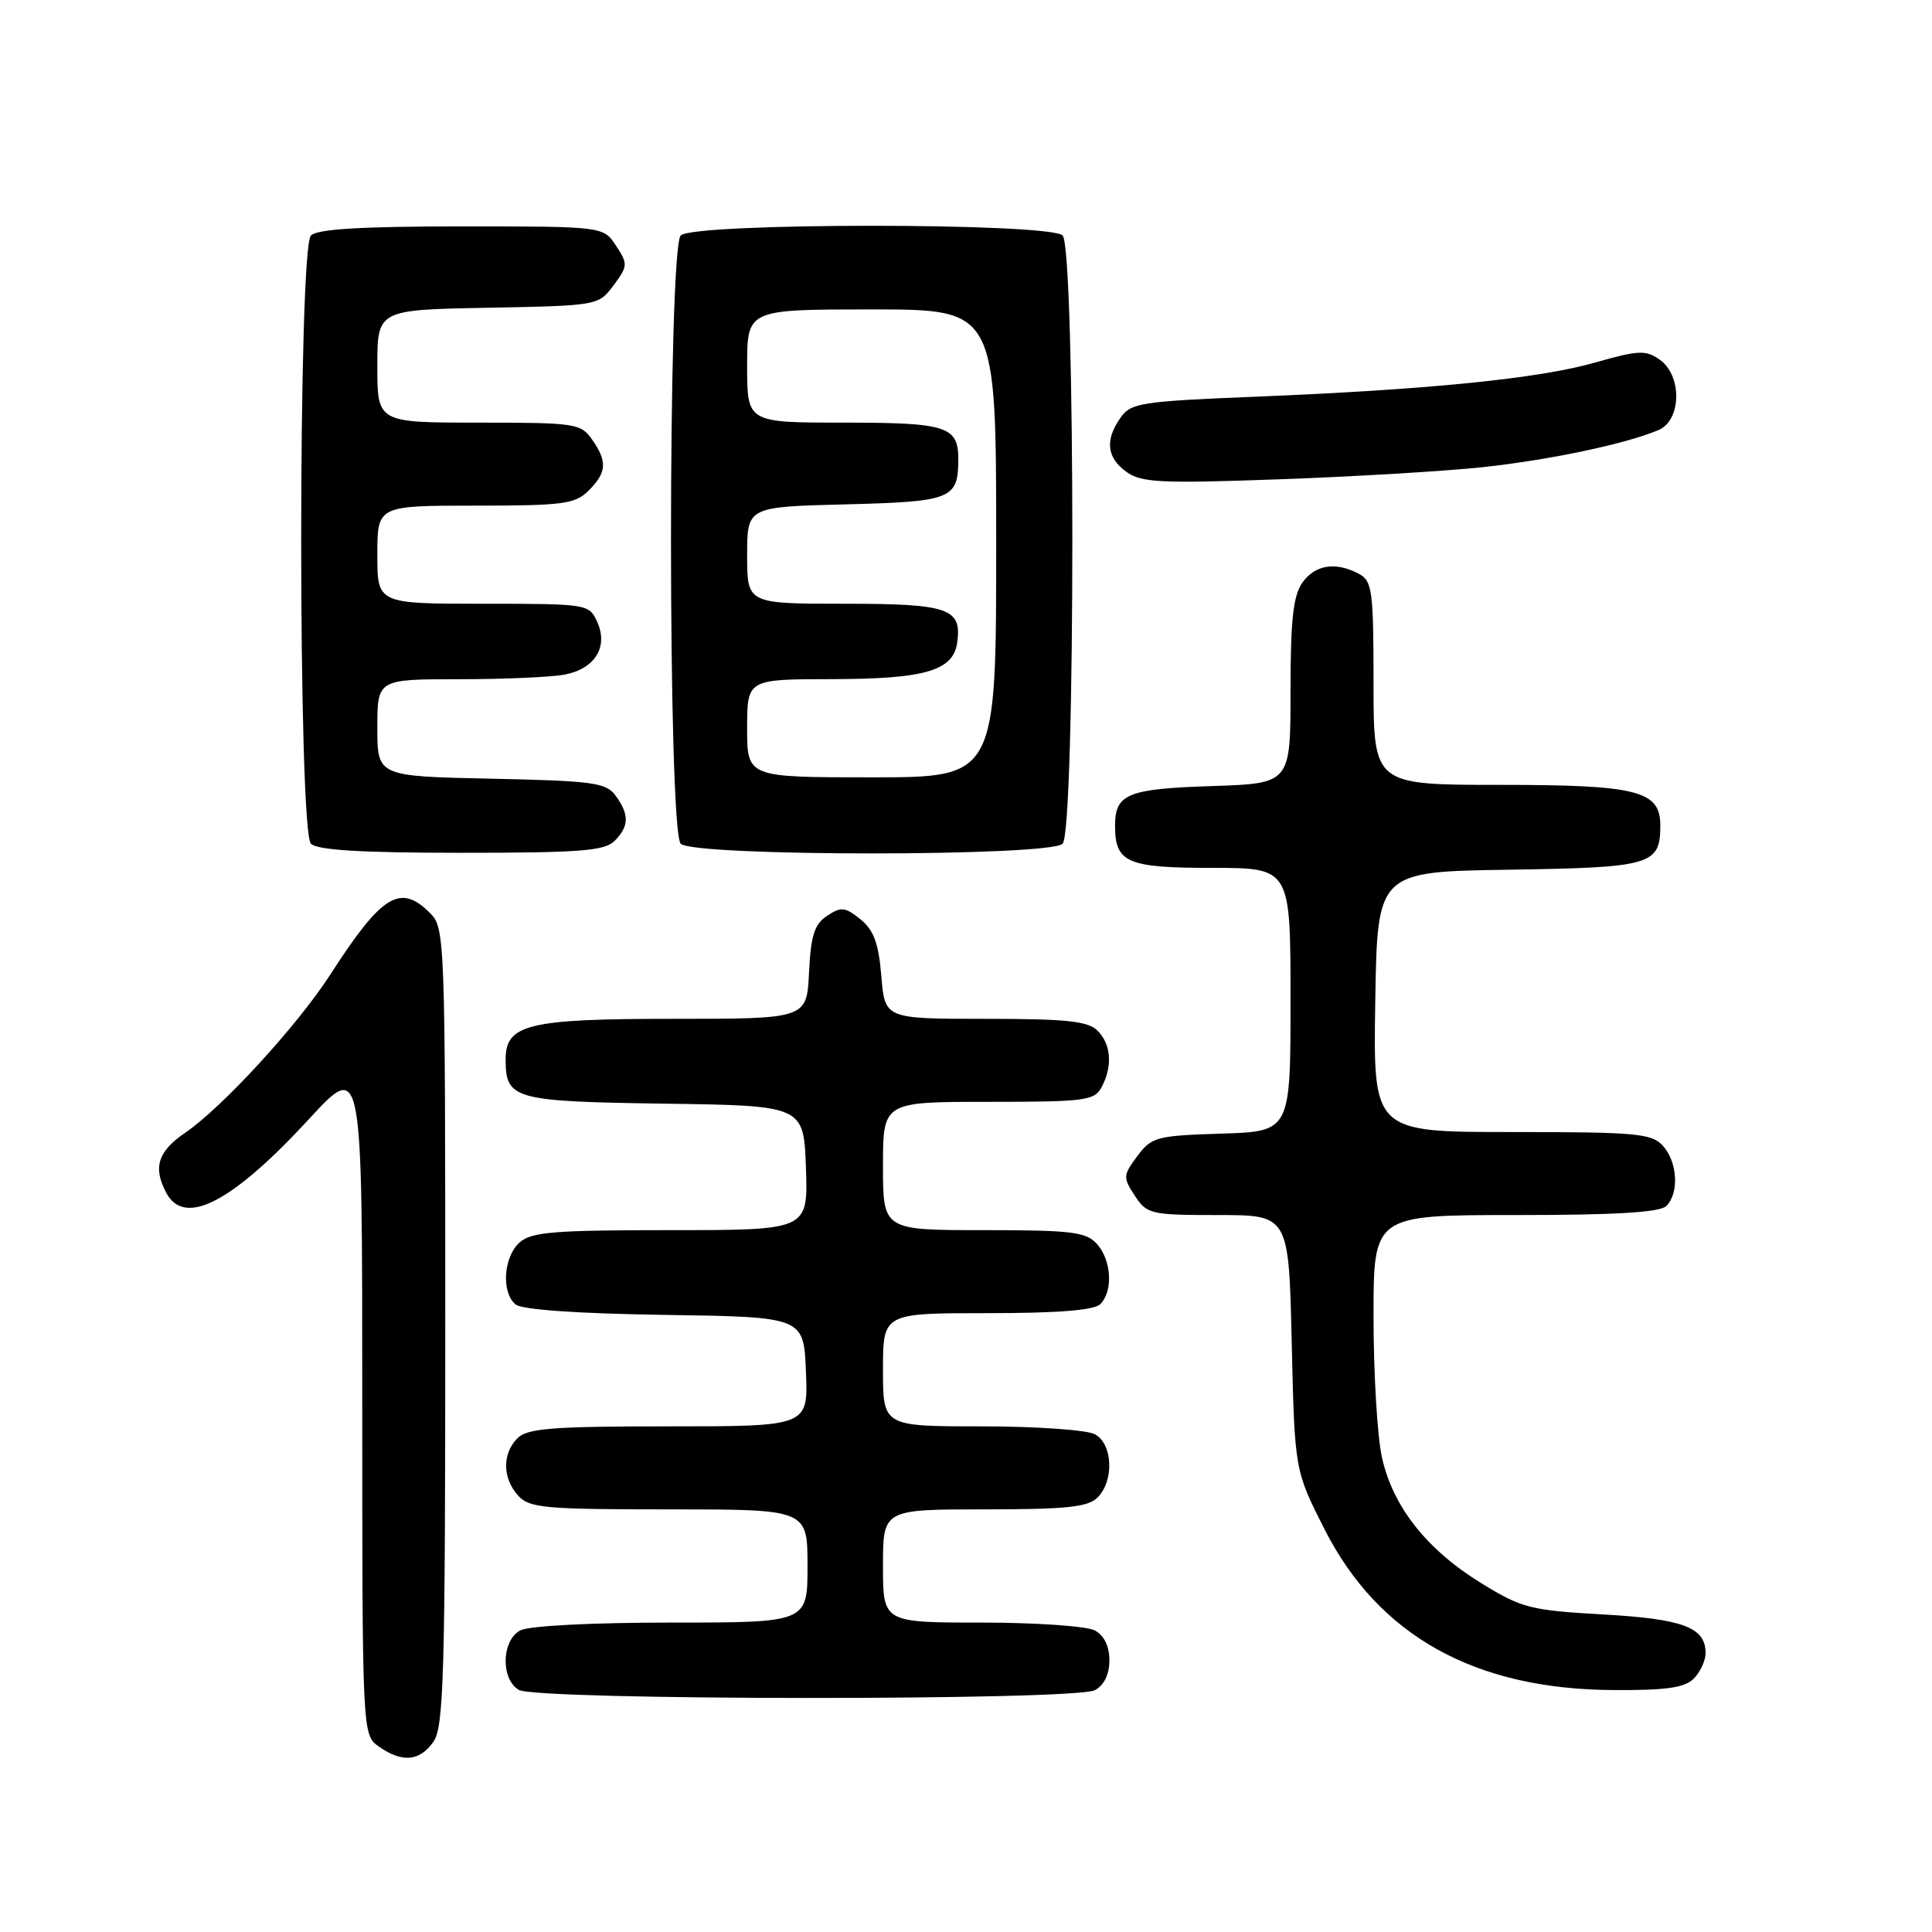 <?xml version="1.0" encoding="UTF-8" standalone="no"?>
<!DOCTYPE svg PUBLIC "-//W3C//DTD SVG 1.1//EN" "http://www.w3.org/Graphics/SVG/1.1/DTD/svg11.dtd" >
<svg xmlns="http://www.w3.org/2000/svg" xmlns:xlink="http://www.w3.org/1999/xlink" version="1.1" viewBox="0 0 256 256">
 <g >
 <path fill="currentColor"
d=" M 57.44 230.78 C 58.80 228.83 59.00 221.93 59.00 175.78 C 59.00 124.33 58.95 122.95 57.00 121.00 C 53.03 117.03 50.62 118.50 43.75 129.16 C 39.40 135.90 29.43 146.77 24.52 150.11 C 20.91 152.57 20.24 154.71 22.04 158.07 C 24.46 162.60 30.76 159.34 40.98 148.24 C 48.00 140.63 48.00 140.63 48.00 185.26 C 48.00 229.89 48.00 229.89 50.22 231.44 C 53.30 233.60 55.61 233.39 57.44 230.78 Z  M 145.07 223.96 C 146.30 223.30 147.00 221.87 147.00 220.00 C 147.00 218.13 146.30 216.70 145.07 216.04 C 144.00 215.47 137.25 215.00 130.07 215.00 C 117.00 215.00 117.00 215.00 117.00 207.50 C 117.00 200.00 117.00 200.00 130.43 200.00 C 141.30 200.00 144.16 199.70 145.43 198.43 C 147.66 196.20 147.45 191.31 145.07 190.04 C 144.00 189.47 137.25 189.00 130.07 189.00 C 117.00 189.00 117.00 189.00 117.00 181.50 C 117.00 174.00 117.00 174.00 130.80 174.00 C 140.20 174.00 144.98 173.62 145.80 172.80 C 147.52 171.08 147.28 166.97 145.35 164.83 C 143.90 163.23 142.00 163.00 130.35 163.00 C 117.00 163.00 117.00 163.00 117.00 154.50 C 117.00 146.00 117.00 146.00 130.96 146.00 C 143.75 146.00 145.02 145.84 145.96 144.07 C 147.45 141.29 147.24 138.38 145.43 136.57 C 144.16 135.30 141.31 135.00 130.55 135.00 C 117.25 135.00 117.25 135.00 116.78 129.33 C 116.42 124.98 115.78 123.24 114.01 121.81 C 111.99 120.18 111.45 120.12 109.61 121.34 C 107.91 122.46 107.44 123.94 107.20 128.87 C 106.90 135.00 106.90 135.00 89.17 135.00 C 69.98 135.00 67.00 135.72 67.00 140.37 C 67.00 145.66 68.05 145.95 88.00 146.24 C 106.50 146.50 106.50 146.50 106.79 154.75 C 107.08 163.00 107.08 163.00 88.87 163.00 C 73.33 163.00 70.39 163.24 68.83 164.65 C 66.70 166.58 66.41 171.27 68.32 172.85 C 69.15 173.54 76.55 174.06 88.07 174.23 C 106.50 174.50 106.50 174.50 106.79 181.75 C 107.09 189.00 107.09 189.00 88.62 189.00 C 73.16 189.00 69.89 189.26 68.57 190.57 C 66.53 192.61 66.57 195.87 68.65 198.17 C 70.14 199.82 72.15 200.00 88.65 200.00 C 107.00 200.00 107.00 200.00 107.00 207.50 C 107.00 215.00 107.00 215.00 88.93 215.00 C 78.39 215.00 70.06 215.43 68.93 216.04 C 66.45 217.37 66.33 222.51 68.75 223.92 C 71.16 225.32 142.45 225.36 145.07 223.96 Z  M 224.43 222.43 C 225.29 221.56 226.00 220.04 226.00 219.05 C 226.00 215.63 223.04 214.52 212.38 213.92 C 202.81 213.38 201.66 213.09 196.29 209.79 C 189.01 205.31 184.50 199.58 183.09 192.99 C 182.49 190.19 182.00 181.85 182.00 174.45 C 182.00 161.00 182.00 161.00 200.80 161.00 C 214.09 161.00 219.95 160.65 220.80 159.80 C 222.52 158.08 222.28 153.97 220.35 151.83 C 218.86 150.18 216.85 150.00 200.32 150.00 C 181.95 150.00 181.95 150.00 182.23 132.75 C 182.50 115.50 182.50 115.50 200.00 115.24 C 218.86 114.95 220.00 114.62 220.00 109.37 C 220.00 104.77 216.96 104.00 198.78 104.00 C 182.00 104.00 182.00 104.00 182.00 90.54 C 182.00 78.25 181.83 76.98 180.07 76.04 C 176.99 74.39 174.24 74.82 172.56 77.22 C 171.35 78.94 171.00 82.22 171.00 91.63 C 171.00 103.82 171.00 103.82 160.55 104.16 C 149.39 104.52 147.75 105.20 147.75 109.42 C 147.75 114.31 149.34 115.00 160.62 115.00 C 171.00 115.00 171.00 115.00 171.00 132.46 C 171.00 149.92 171.00 149.92 161.85 150.21 C 153.24 150.48 152.59 150.66 150.70 153.19 C 148.80 155.74 148.78 156.02 150.37 158.44 C 151.97 160.88 152.47 161.00 161.41 161.00 C 170.77 161.00 170.77 161.00 171.16 177.92 C 171.55 194.83 171.55 194.83 175.52 202.66 C 182.68 216.74 195.39 223.83 213.68 223.94 C 220.74 223.99 223.22 223.64 224.43 222.43 Z  M 81.43 111.43 C 83.37 109.48 83.41 107.95 81.58 105.44 C 80.31 103.70 78.65 103.47 65.08 103.18 C 50.00 102.86 50.00 102.86 50.00 96.43 C 50.00 90.00 50.00 90.00 60.88 90.00 C 66.86 90.00 73.17 89.72 74.91 89.37 C 78.88 88.57 80.63 85.67 79.12 82.37 C 78.06 80.04 77.81 80.00 64.02 80.00 C 50.00 80.00 50.00 80.00 50.00 73.50 C 50.00 67.00 50.00 67.00 63.00 67.00 C 74.67 67.00 76.21 66.79 78.00 65.00 C 80.41 62.59 80.50 61.16 78.44 58.22 C 76.97 56.11 76.20 56.00 63.44 56.00 C 50.00 56.00 50.00 56.00 50.00 48.53 C 50.00 41.05 50.00 41.05 64.64 40.78 C 79.24 40.50 79.29 40.49 81.30 37.81 C 83.20 35.26 83.22 34.98 81.63 32.56 C 79.95 30.00 79.95 30.00 61.18 30.00 C 47.91 30.00 42.05 30.35 41.20 31.20 C 39.48 32.92 39.48 110.08 41.20 111.80 C 42.05 112.65 47.90 113.00 61.13 113.00 C 76.82 113.00 80.11 112.75 81.43 111.43 Z  M 140.80 111.80 C 142.52 110.08 142.52 32.92 140.80 31.20 C 139.09 29.49 91.91 29.49 90.20 31.20 C 88.48 32.92 88.48 110.08 90.20 111.80 C 91.91 113.51 139.09 113.51 140.80 111.80 Z  M 196.50 61.90 C 205.43 60.93 215.42 58.82 219.75 56.99 C 222.82 55.70 222.92 49.76 219.91 47.65 C 218.07 46.36 217.09 46.40 211.39 48.03 C 203.93 50.17 189.22 51.64 166.23 52.57 C 151.21 53.18 149.84 53.39 148.48 55.34 C 146.39 58.31 146.64 60.63 149.25 62.52 C 151.22 63.95 153.76 64.08 169.50 63.51 C 179.40 63.16 191.55 62.43 196.50 61.90 Z  M 99.00 96.50 C 99.00 90.00 99.00 90.00 110.25 89.99 C 122.54 89.97 126.30 88.88 126.83 85.17 C 127.48 80.60 125.73 80.00 111.88 80.00 C 99.00 80.00 99.00 80.00 99.00 73.58 C 99.00 67.16 99.00 67.16 112.04 66.83 C 126.06 66.48 126.95 66.12 126.98 60.95 C 127.01 56.48 125.53 56.00 111.80 56.00 C 99.00 56.00 99.00 56.00 99.00 48.50 C 99.00 41.00 99.00 41.00 115.50 41.00 C 132.00 41.00 132.00 41.00 132.00 72.00 C 132.00 103.00 132.00 103.00 115.50 103.00 C 99.00 103.00 99.00 103.00 99.00 96.50 Z "/>
</g>
</svg>